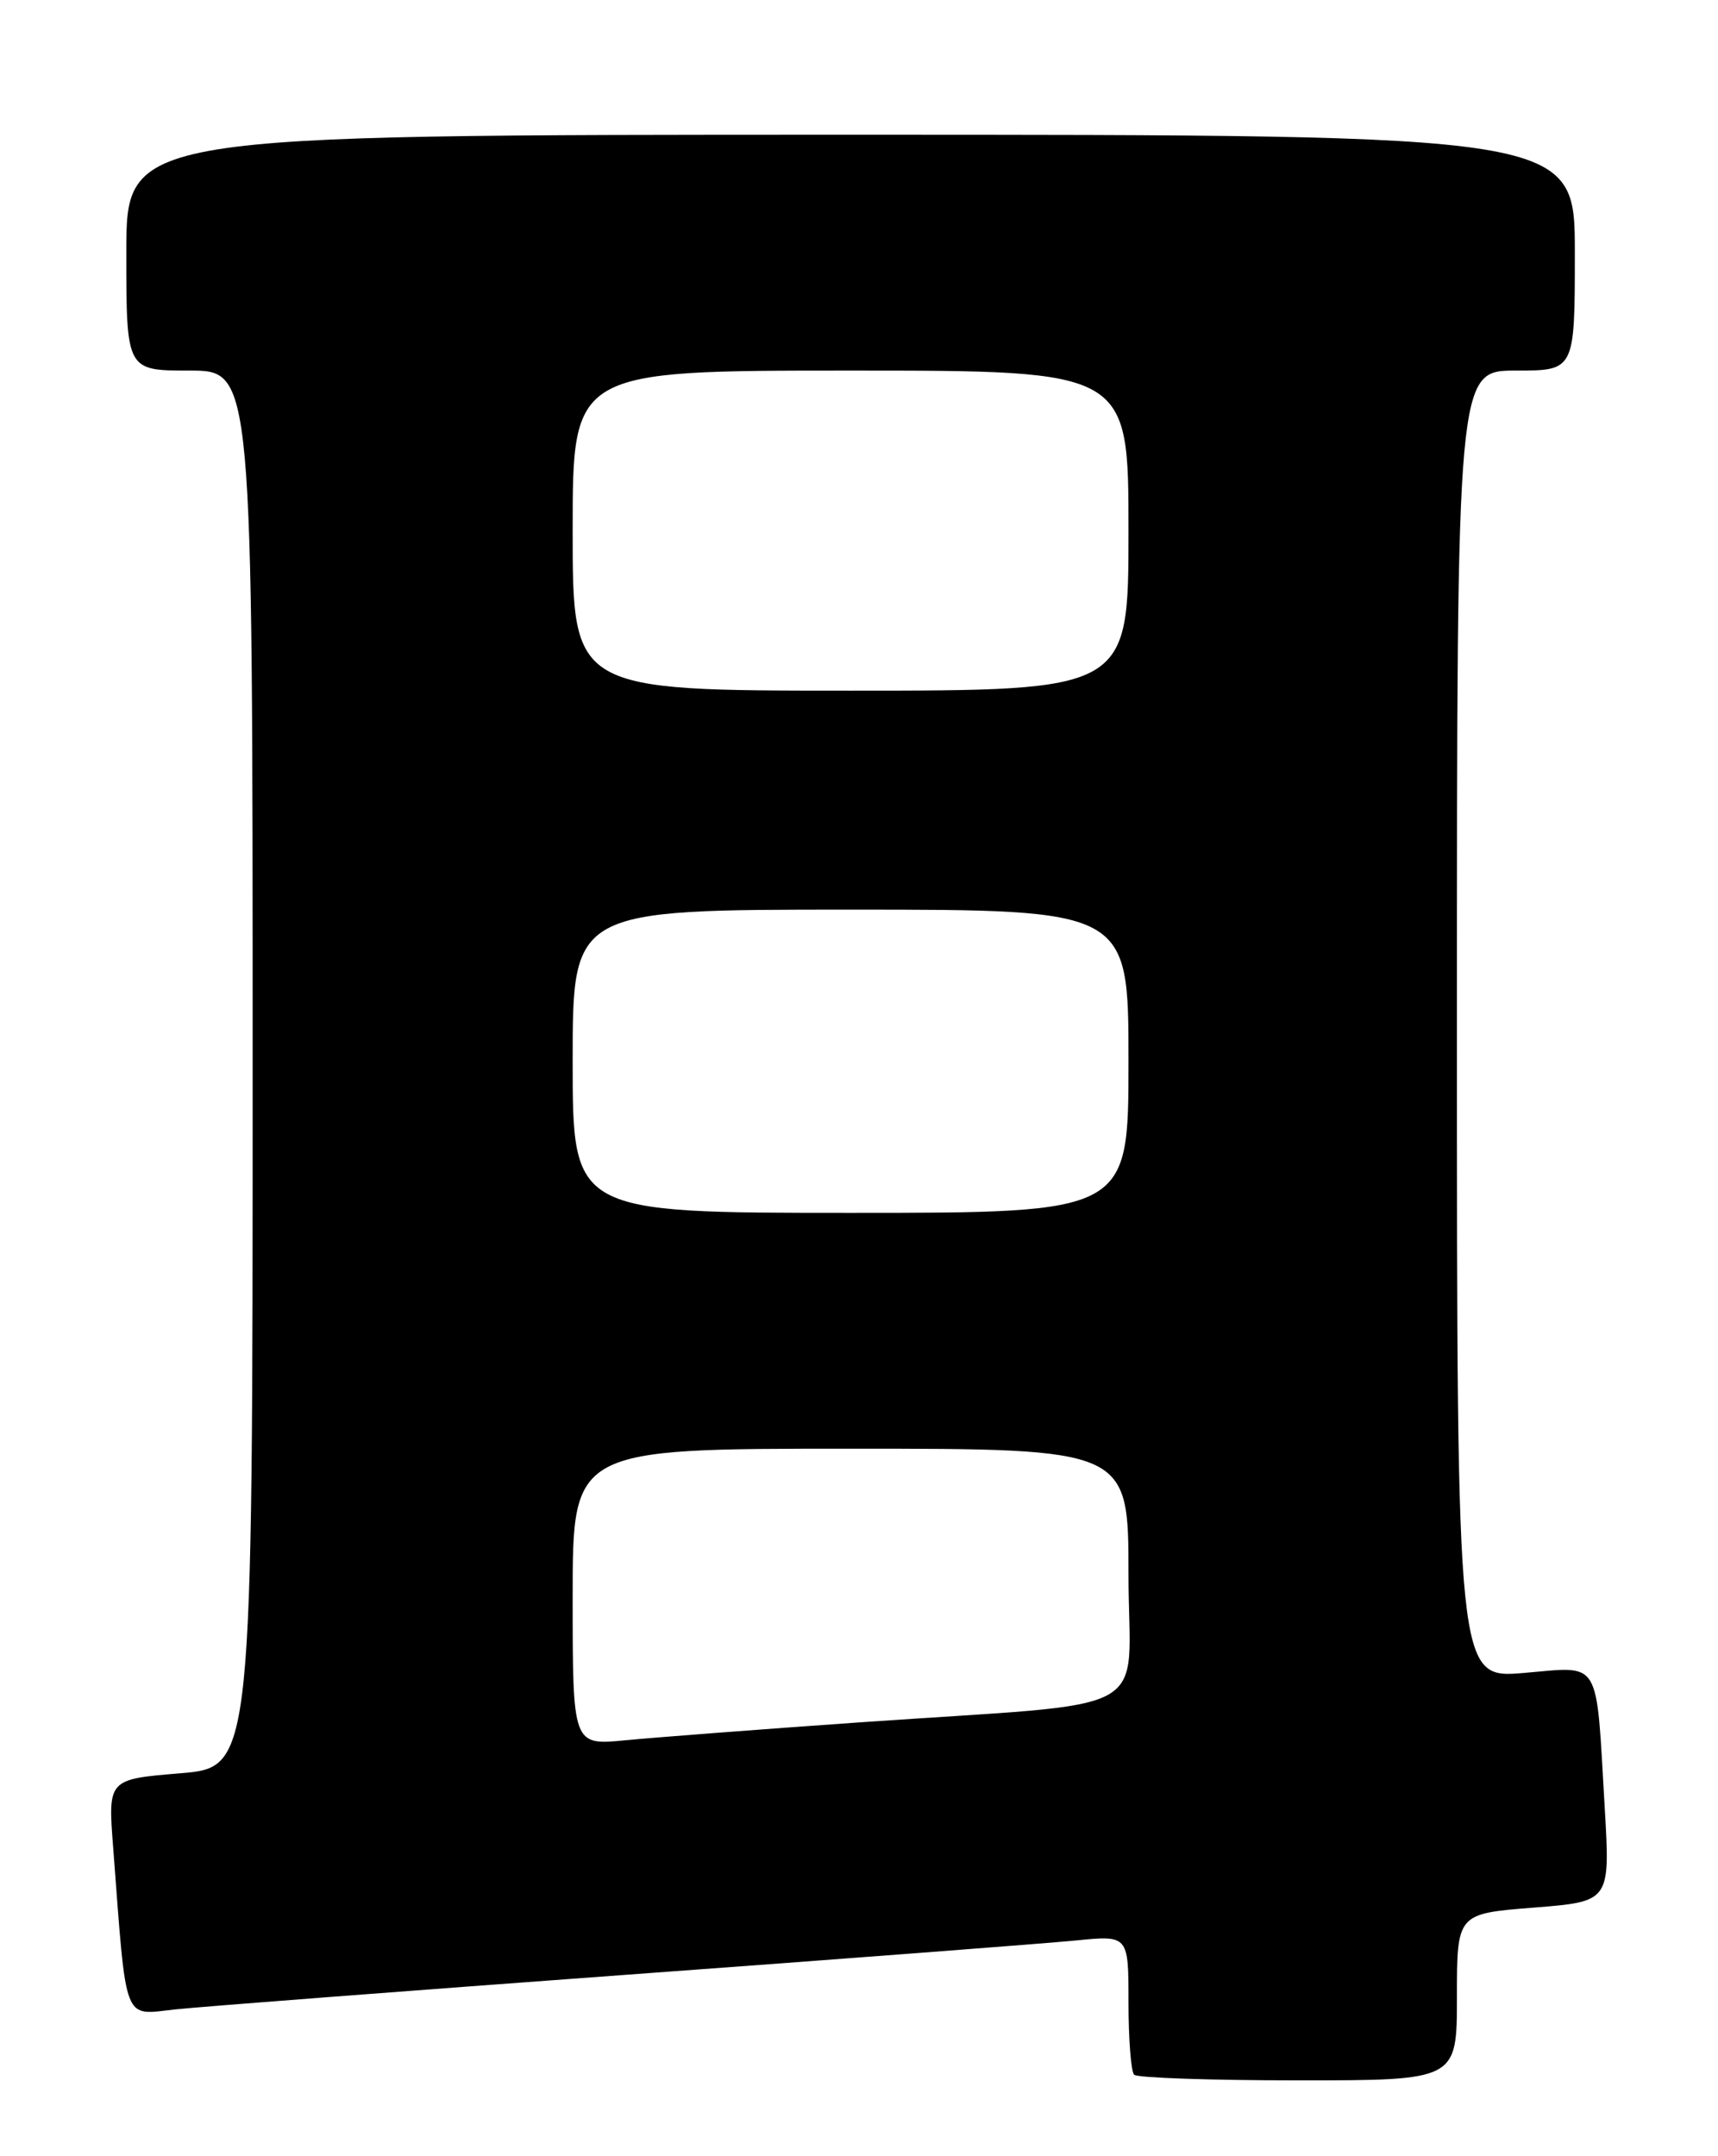 <?xml version="1.0" encoding="UTF-8" standalone="no"?>
<!DOCTYPE svg PUBLIC "-//W3C//DTD SVG 1.1//EN" "http://www.w3.org/Graphics/SVG/1.1/DTD/svg11.dtd" >
<svg xmlns="http://www.w3.org/2000/svg" xmlns:xlink="http://www.w3.org/1999/xlink" version="1.1" viewBox="0 0 204 256">
 <g >
 <path fill="currentColor"
d=" M 173.00 237.11 C 173.00 227.21 173.00 227.21 182.10 226.49 C 191.20 225.77 191.20 225.77 190.55 214.64 C 189.49 196.62 190.23 197.85 180.92 198.63 C 173.00 199.29 173.00 199.29 173.00 121.64 C 173.00 44.00 173.00 44.00 180.00 44.00 C 187.00 44.00 187.00 44.00 187.00 30.00 C 187.00 16.00 187.00 16.00 101.00 16.00 C 15.00 16.00 15.00 16.00 15.00 30.00 C 15.00 44.00 15.00 44.00 22.50 44.00 C 30.00 44.00 30.00 44.00 30.00 126.91 C 30.00 209.82 30.00 209.82 21.41 210.54 C 12.81 211.25 12.81 211.25 13.44 219.38 C 15.06 240.62 14.53 239.24 20.86 238.57 C 23.96 238.24 47.88 236.41 74.00 234.49 C 100.12 232.58 124.31 230.73 127.75 230.39 C 134.00 229.77 134.00 229.77 134.00 237.72 C 134.00 242.09 134.30 245.97 134.67 246.33 C 135.03 246.70 143.81 247.00 154.17 247.00 C 173.00 247.00 173.00 247.00 173.00 237.11 Z  M 68.00 189.62 C 68.00 172.00 68.00 172.00 101.00 172.00 C 134.00 172.00 134.00 172.00 134.00 186.93 C 134.00 204.21 138.08 201.97 102.00 204.50 C 90.17 205.33 77.69 206.29 74.25 206.62 C 68.00 207.23 68.00 207.23 68.00 189.62 Z  M 68.00 126.00 C 68.00 108.00 68.00 108.00 101.00 108.00 C 134.00 108.00 134.00 108.00 134.00 126.00 C 134.00 144.00 134.00 144.00 101.00 144.00 C 68.00 144.00 68.00 144.00 68.00 126.00 Z  M 68.00 63.00 C 68.00 44.00 68.00 44.00 101.00 44.00 C 134.00 44.00 134.00 44.00 134.00 63.00 C 134.00 82.00 134.00 82.00 101.00 82.00 C 68.00 82.00 68.00 82.00 68.00 63.00 Z "/>
</g>
</svg>